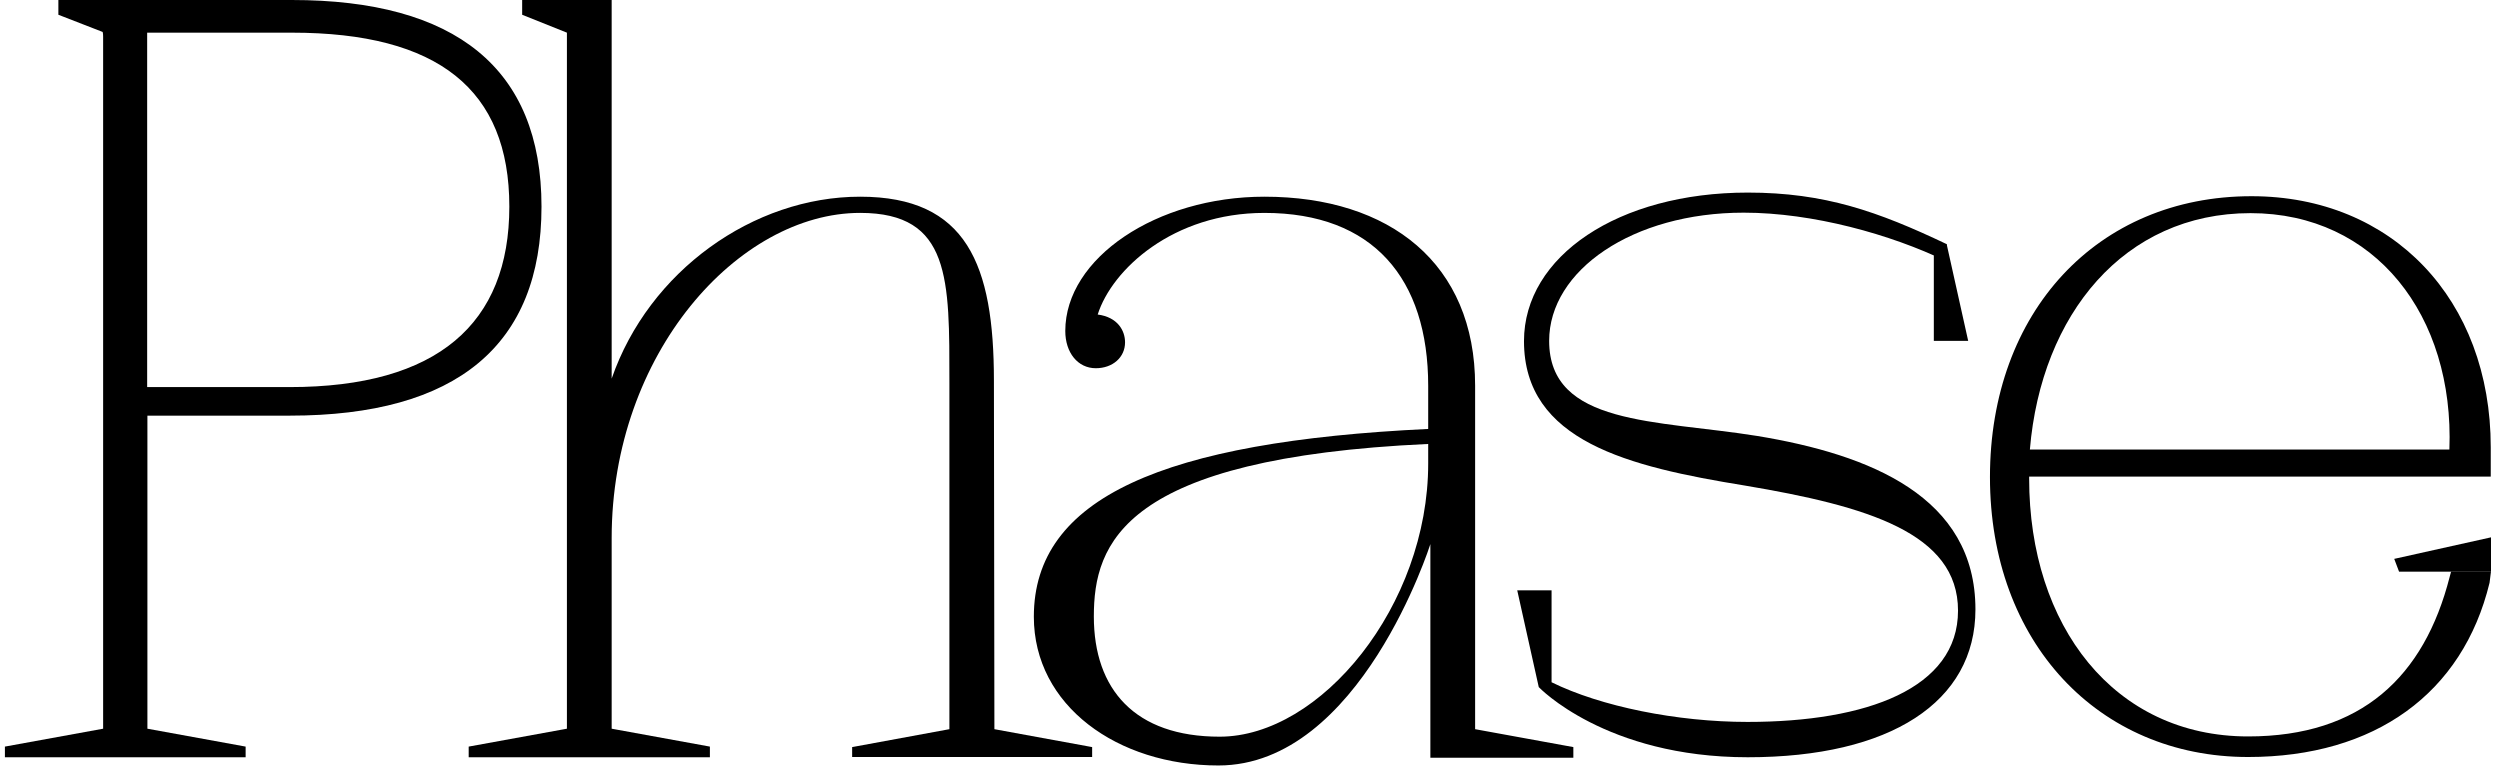 <svg width="183" height="57" viewBox="0 0 183 57" fill="none" xmlns="http://www.w3.org/2000/svg">
<g clip-path="url(#clip0_721_9154)">
<path d="M21.362 0H4.273V1.08L7.513 2.338C7.513 2.338 7.549 2.426 7.549 2.692V53.341L0.359 54.651V55.431H17.98V54.651L10.79 53.341V30.425H21.221C33.44 30.425 39.638 25.271 39.638 15.124C39.638 4.976 33.316 0 21.362 0ZM21.203 28.335H10.772V2.391H21.362C32.077 2.391 37.283 6.553 37.283 15.124C37.283 23.695 32.023 28.335 21.203 28.335Z" fill="black"/>
<path d="M72.755 27.875C72.755 19.374 70.772 14.398 62.962 14.398C55.152 14.398 47.501 19.835 44.774 27.715V0H38.222V1.08L41.498 2.391V53.341L34.308 54.651V55.431H51.964V54.651L44.774 53.341V39.386C44.774 25.856 54.072 15.584 62.962 15.584C69.603 15.584 69.496 20.437 69.496 28.016V53.376L62.377 54.687V55.413H79.945V54.687L72.79 53.376L72.755 27.839V27.875Z" fill="black"/>
<path d="M107.979 28.229C107.979 19.303 101.745 14.398 92.554 14.398C84.656 14.398 77.979 18.896 77.979 24.227C77.979 25.82 78.9 26.954 80.211 26.954C81.45 26.954 82.354 26.157 82.354 25.059C82.354 24.209 81.822 23.217 80.352 23.023C81.397 19.729 85.86 15.585 92.554 15.585C100.506 15.585 104.544 20.384 104.544 28.247V31.399C85.134 32.32 75.677 36.446 75.677 45.142C75.677 51.659 81.805 56.033 89.189 56.033C99.567 56.033 104.703 39.829 104.703 39.829V55.466H115.169V54.687L107.979 53.376V28.264V28.229ZM104.544 33.931C104.544 44.327 96.68 53.925 89.278 53.925C83.08 53.925 80.069 50.472 80.069 45.124C80.069 39.776 82.194 33.524 104.544 32.497V33.949V33.931Z" fill="black"/>
<path d="M142.495 17.869C137.465 15.478 133.569 14.097 127.938 14.097C118.463 14.097 111.556 18.754 111.556 24.97C111.556 32.302 119.207 34.161 127.725 35.543C136.686 37.048 143.327 39.014 143.327 44.699C143.327 50.383 136.668 52.845 127.92 52.845C122.749 52.845 117.17 51.712 113.575 49.941V43.211H111.061L112.637 50.295C112.637 50.295 117.507 55.431 127.938 55.431C138.369 55.431 144.602 51.393 144.602 44.61C144.602 36.375 136.916 33.276 128.628 31.912C121.244 30.726 113.398 31.169 113.398 24.953C113.398 19.781 119.526 15.567 127.637 15.567C132.702 15.567 138.404 17.16 142.442 19.108L142.495 17.833V17.869Z" fill="black"/>
<path d="M141.556 18.223V24.952H144.071L142.495 17.869" fill="black"/>
<path d="M179.419 41.847L179.313 42.237C177.453 49.516 172.867 53.907 164.561 53.907C154.75 53.907 148.534 45.814 148.534 35.029V34.888H182.323V32.745C182.323 21.924 175.116 14.362 164.809 14.362C153.528 14.362 145.665 22.827 145.665 34.923C145.665 47.019 153.616 55.413 164.561 55.413C173.841 55.413 180.269 50.755 182.235 42.662L182.341 41.83H179.419V41.847ZM164.738 15.602C173.858 15.602 179.667 23.093 179.295 32.904H148.587C149.419 23.005 155.494 15.602 164.738 15.602Z" fill="black"/>
<path d="M175.612 41.847H182.341V39.333L175.257 40.909" fill="black"/>
</g>
<defs>
<clipPath id="clip0_721_9154">
<rect width="182" height="56.015" fill="white" transform="translate(0.341)"/>
</clipPath>
</defs>
</svg>

